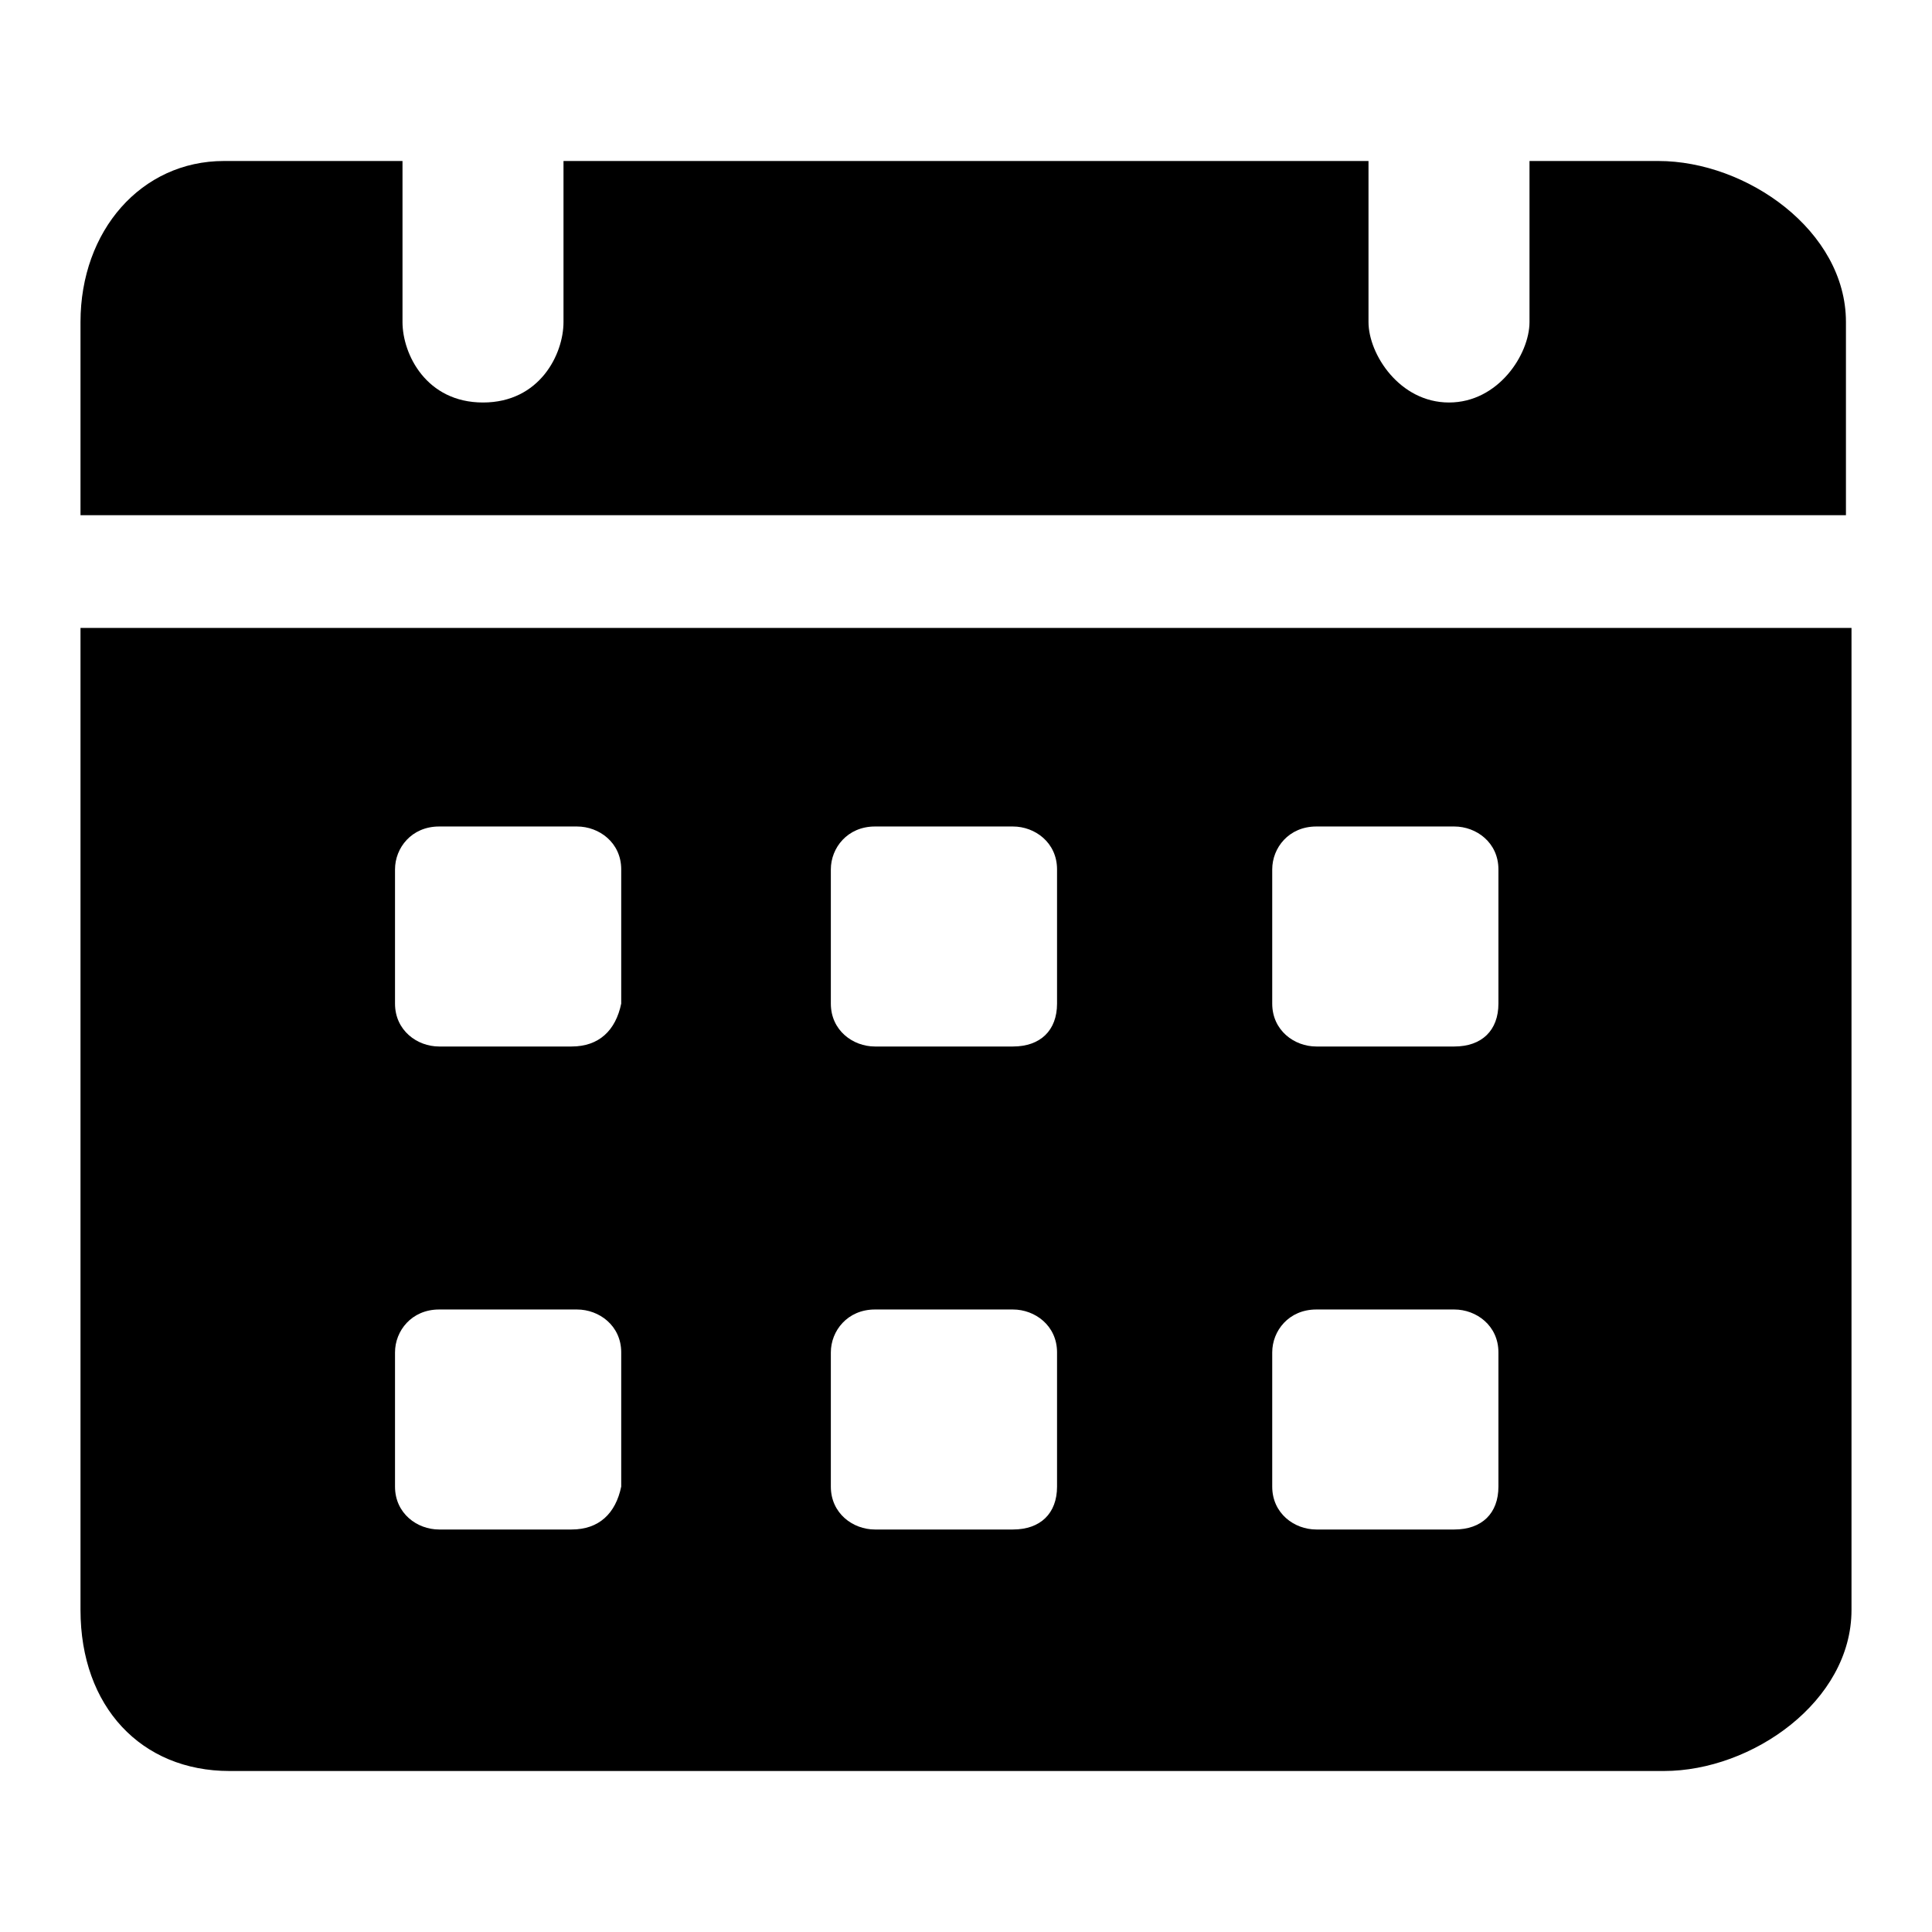 <svg width="24" height="24" viewBox="0 0 24 24" fill="none" xmlns="http://www.w3.org/2000/svg">
<path d="M20.601 2H19V4C19 4.4 18.614 5 18 5C17.386 5 17 4.4 17 4V2H7V4C7 4.4 6.705 5 6 5C5.295 5 5 4.4 5 4V2H2.782C1.754 2 1 2.867 1 4V6.4H22.931V4C22.931 2.867 21.698 2 20.601 2ZM1 7.8V20C1 21.2 1.754 22 2.851 22H20.67C21.766 22 23 21.133 23 20V7.8H1ZM7.1 19H5.455C5.181 19 4.907 18.8 4.907 18.467V16.8C4.907 16.533 5.112 16.267 5.455 16.267H7.168C7.442 16.267 7.717 16.467 7.717 16.8V18.467C7.648 18.8 7.442 19 7.1 19ZM7.1 13H5.455C5.181 13 4.907 12.8 4.907 12.467V10.8C4.907 10.533 5.112 10.267 5.455 10.267H7.168C7.442 10.267 7.717 10.467 7.717 10.8V12.467C7.648 12.8 7.442 13 7.1 13ZM12.583 19H10.869C10.595 19 10.321 18.8 10.321 18.467V16.8C10.321 16.533 10.527 16.267 10.869 16.267H12.583C12.857 16.267 13.131 16.467 13.131 16.8V18.467C13.131 18.8 12.925 19 12.583 19ZM12.583 13H10.869C10.595 13 10.321 12.8 10.321 12.467V10.8C10.321 10.533 10.527 10.267 10.869 10.267H12.583C12.857 10.267 13.131 10.467 13.131 10.8V12.467C13.131 12.8 12.925 13 12.583 13ZM18.066 19H16.352C16.078 19 15.804 18.8 15.804 18.467V16.8C15.804 16.533 16.009 16.267 16.352 16.267H18.066C18.34 16.267 18.614 16.467 18.614 16.8V18.467C18.614 18.8 18.408 19 18.066 19ZM18.066 13H16.352C16.078 13 15.804 12.8 15.804 12.467V10.8C15.804 10.533 16.009 10.267 16.352 10.267H18.066C18.34 10.267 18.614 10.467 18.614 10.8V12.467C18.614 12.8 18.408 13 18.066 13Z" fill="black"/>
</svg>
